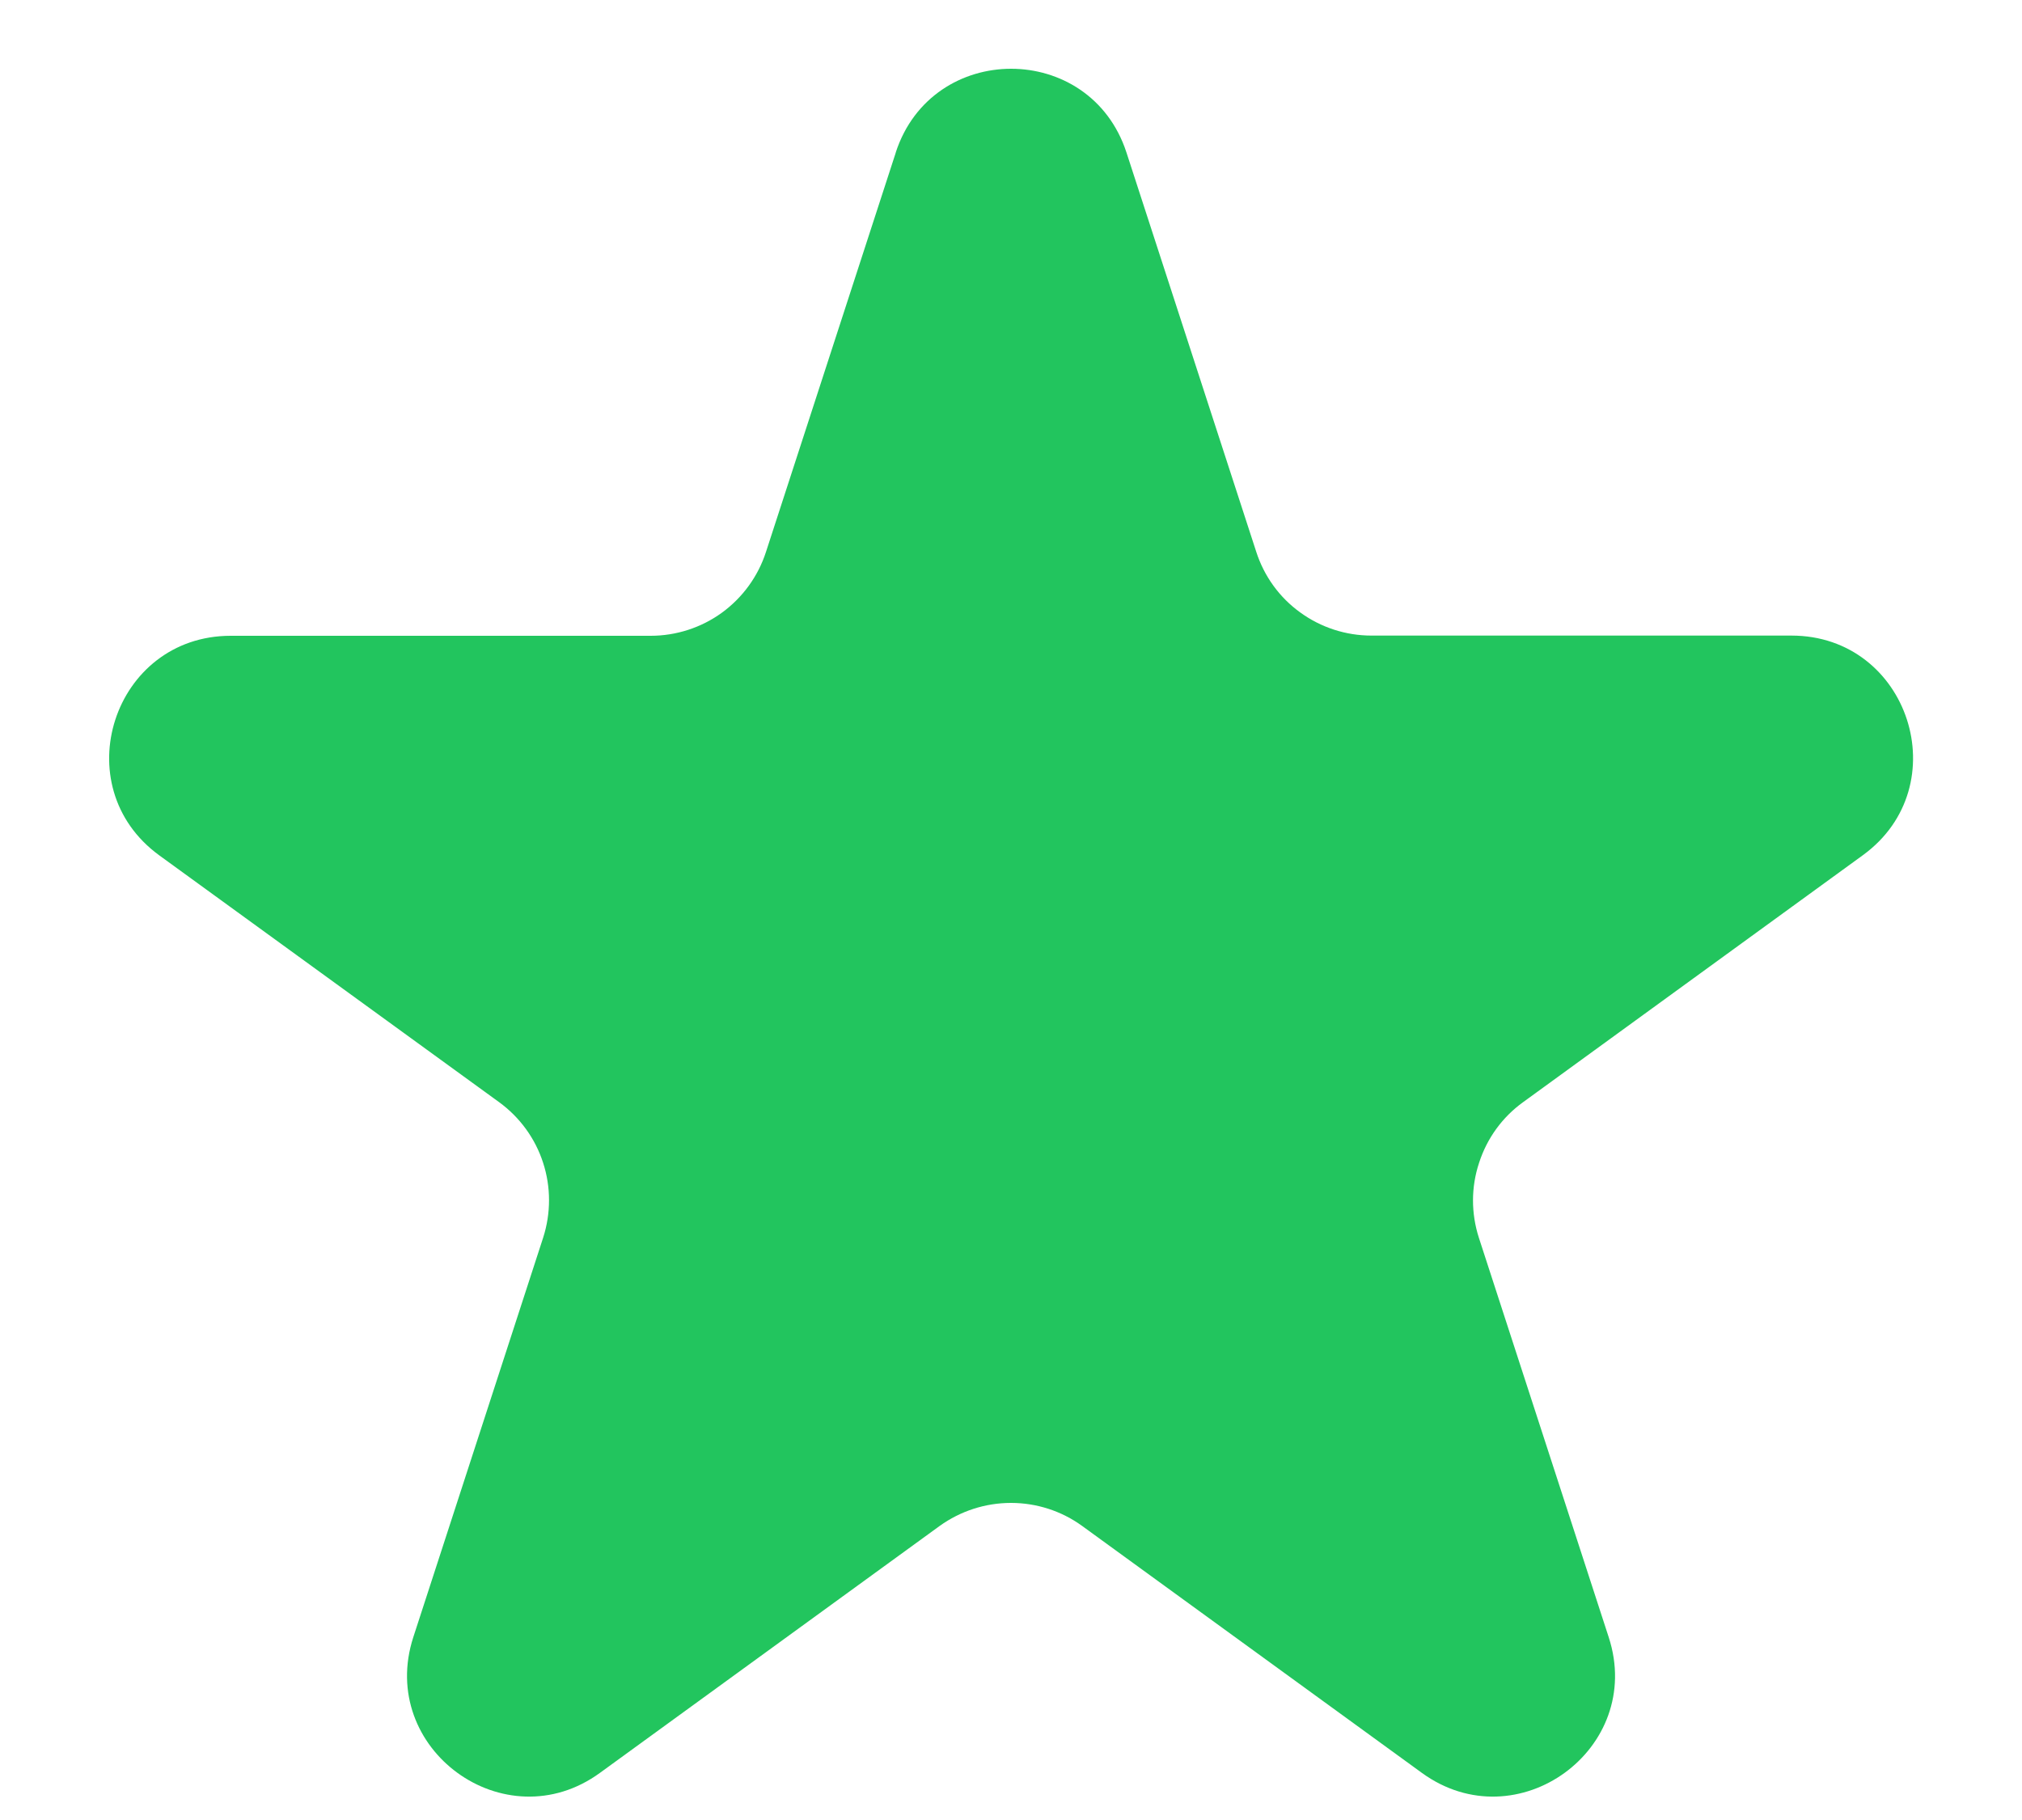 <svg width="10" height="9" viewBox="0 0 10 9" fill="none" xmlns="http://www.w3.org/2000/svg">
<path d="M4.43 0.754C4.61 0.202 5.391 0.202 5.571 0.754L6.213 2.729C6.252 2.85 6.328 2.955 6.431 3.029C6.533 3.103 6.656 3.143 6.783 3.143H8.86C9.441 3.143 9.683 3.887 9.213 4.229L7.533 5.45C7.43 5.524 7.354 5.629 7.315 5.75C7.275 5.87 7.275 6 7.314 6.121L7.956 8.096C8.136 8.648 7.503 9.109 7.032 8.767L5.352 7.546C5.25 7.472 5.127 7.432 5 7.432C4.873 7.432 4.75 7.472 4.647 7.546L2.967 8.767C2.497 9.109 1.865 8.648 2.044 8.096L2.686 6.121C2.725 6 2.725 5.87 2.686 5.75C2.647 5.629 2.57 5.524 2.468 5.45L0.788 4.23C0.318 3.888 0.56 3.144 1.141 3.144H3.218C3.344 3.144 3.468 3.104 3.57 3.03C3.673 2.955 3.749 2.85 3.788 2.73L4.43 0.755L4.43 0.754Z" fill="#22C55E"/>
</svg>
